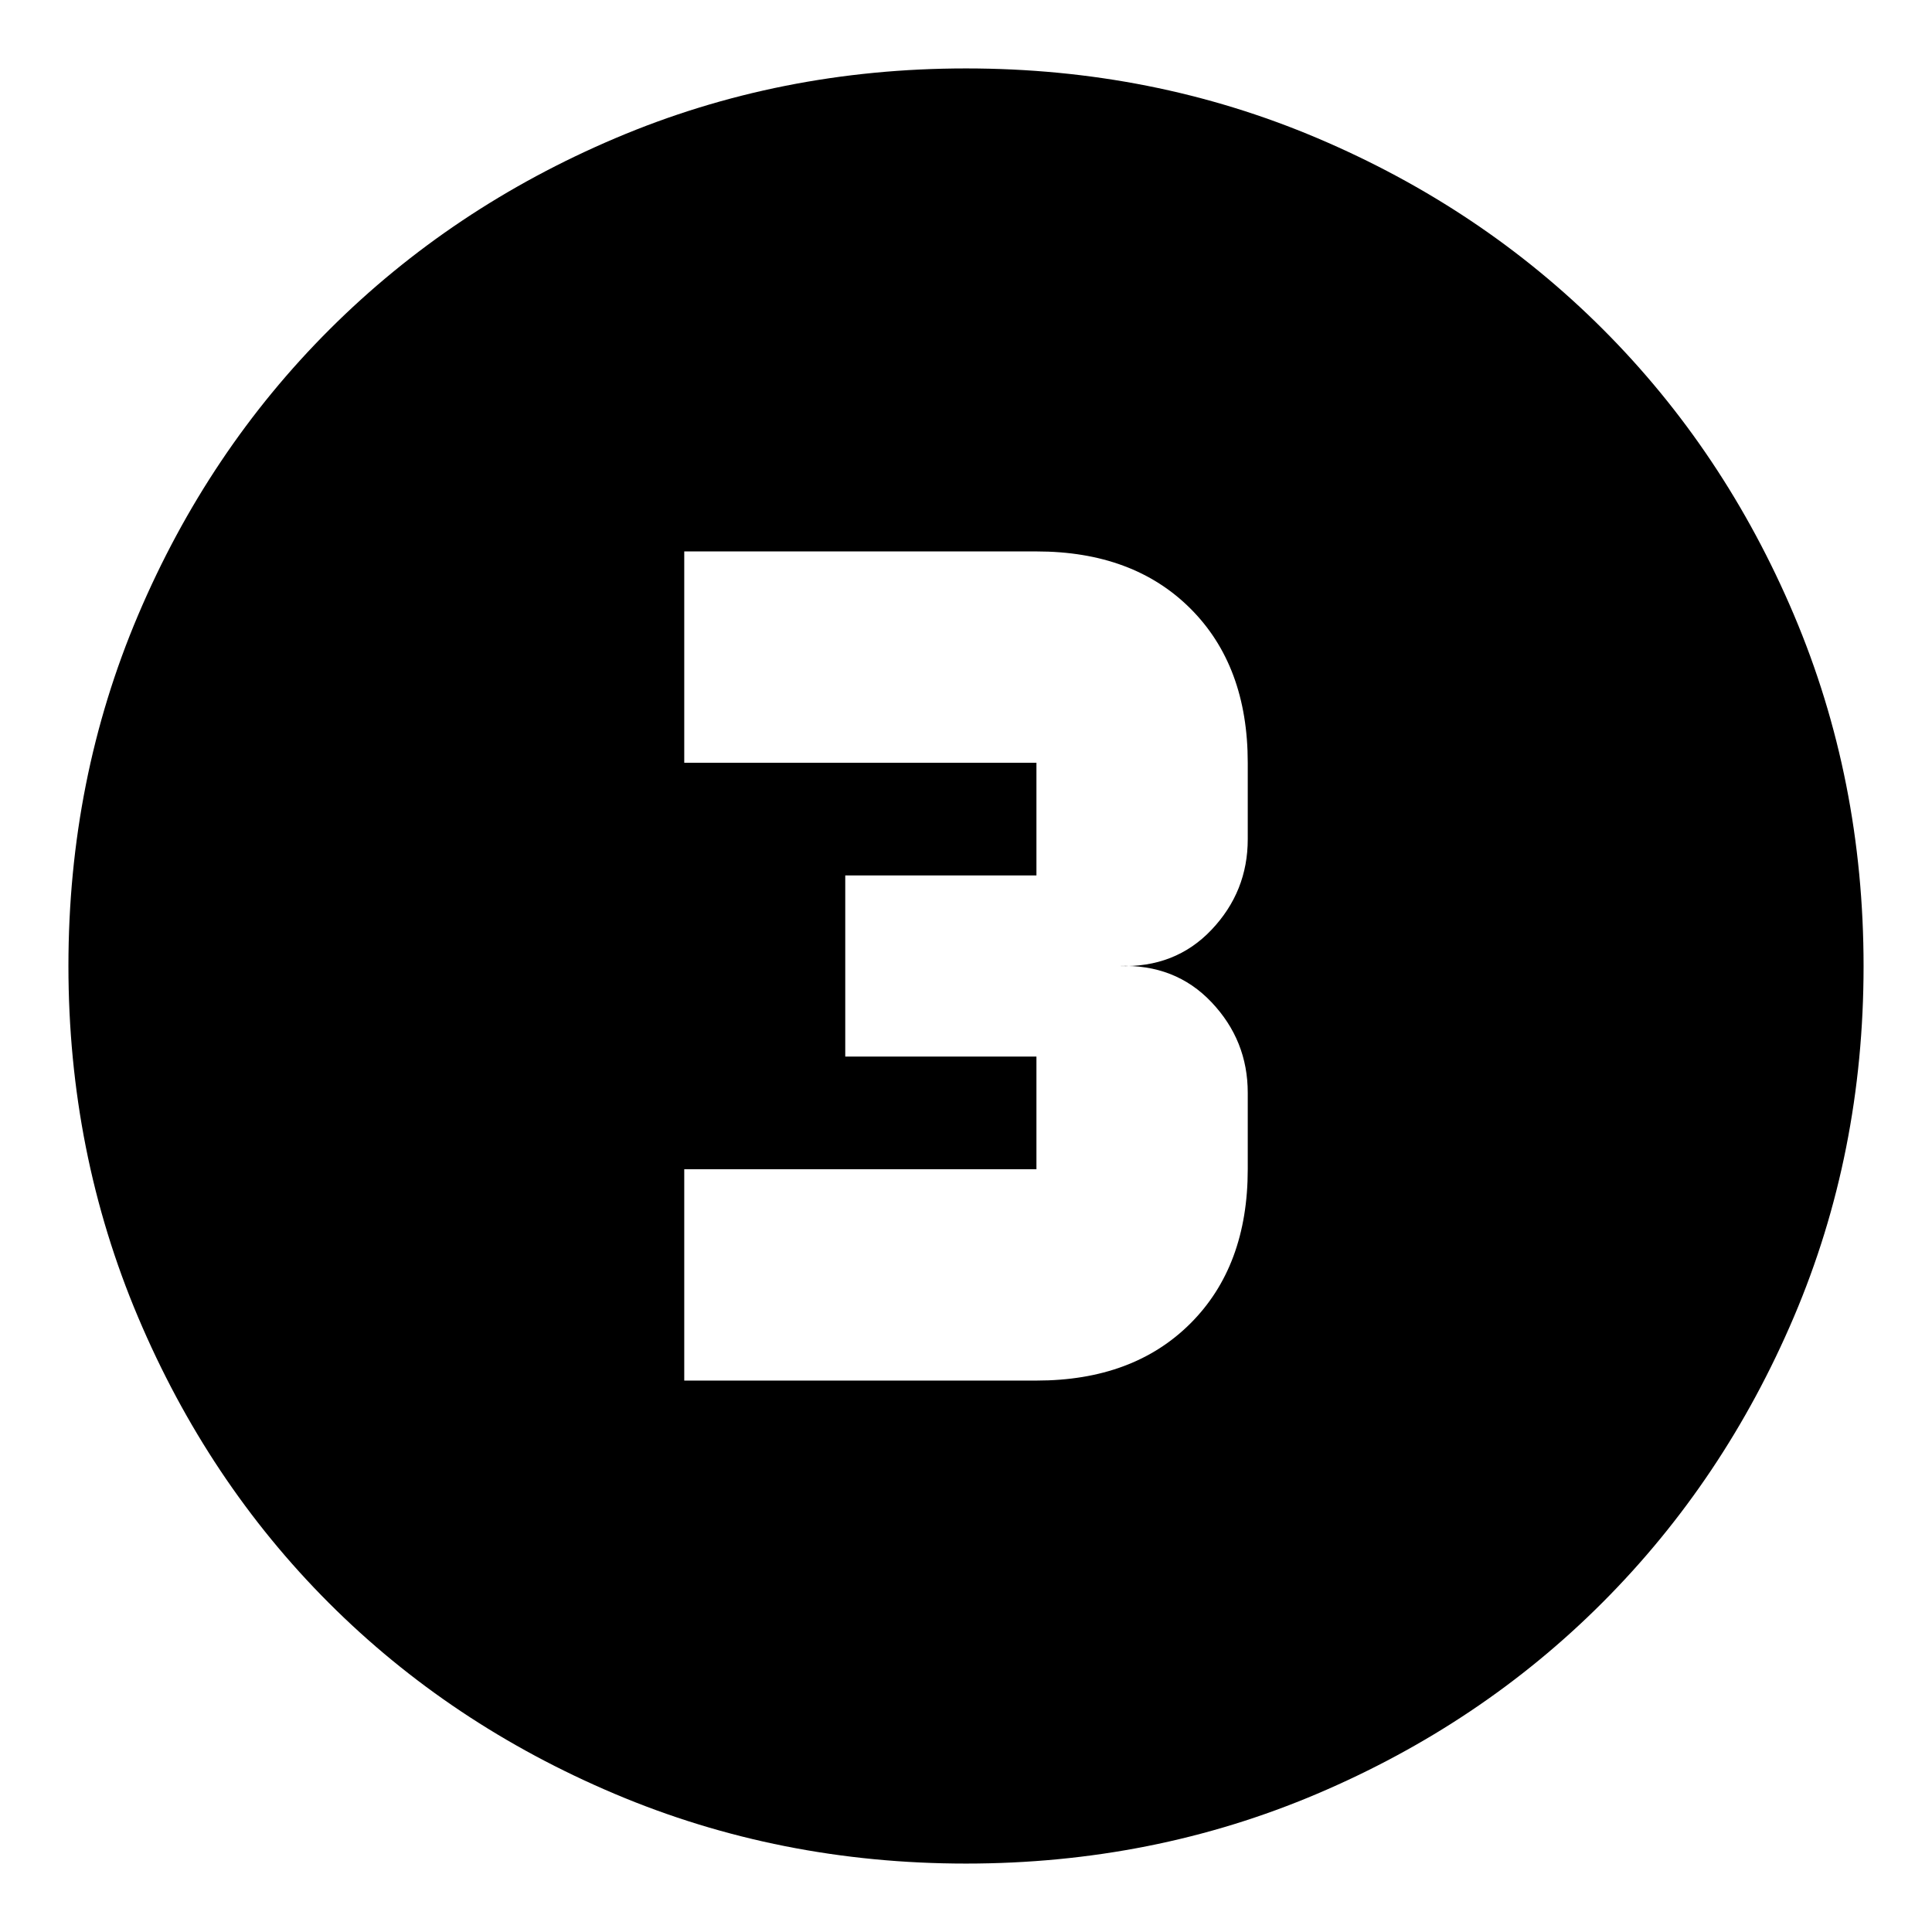 <svg xmlns="http://www.w3.org/2000/svg" height="24" viewBox="0 96 960 960" width="24"><path d="M480 1022q-92.64 0-174.467-34.604-81.828-34.603-142.077-94.852-60.249-60.249-94.852-142.077Q34 668.64 34 576q0-92.896 34.662-174.449 34.663-81.553 95.175-141.942 60.511-60.389 142.075-94.999Q387.476 130 480 130q92.886 0 174.476 34.593T796.44 259.56q60.374 60.374 94.967 141.99Q926 483.167 926 576.083q0 92.917-34.61 174.243t-94.999 141.837q-60.389 60.512-141.942 95.174Q572.896 1022 480 1022ZM340 782h175q48.125 0 76.562-28.438Q620 725.125 620 677v-38q0-26-18-45t-46-18q28 1 46-18t18-45v-38q0-48.125-28.438-76.562Q563.125 370 515 370H340v105h175v56h-95v90h95v56H340v105Z"/></svg>